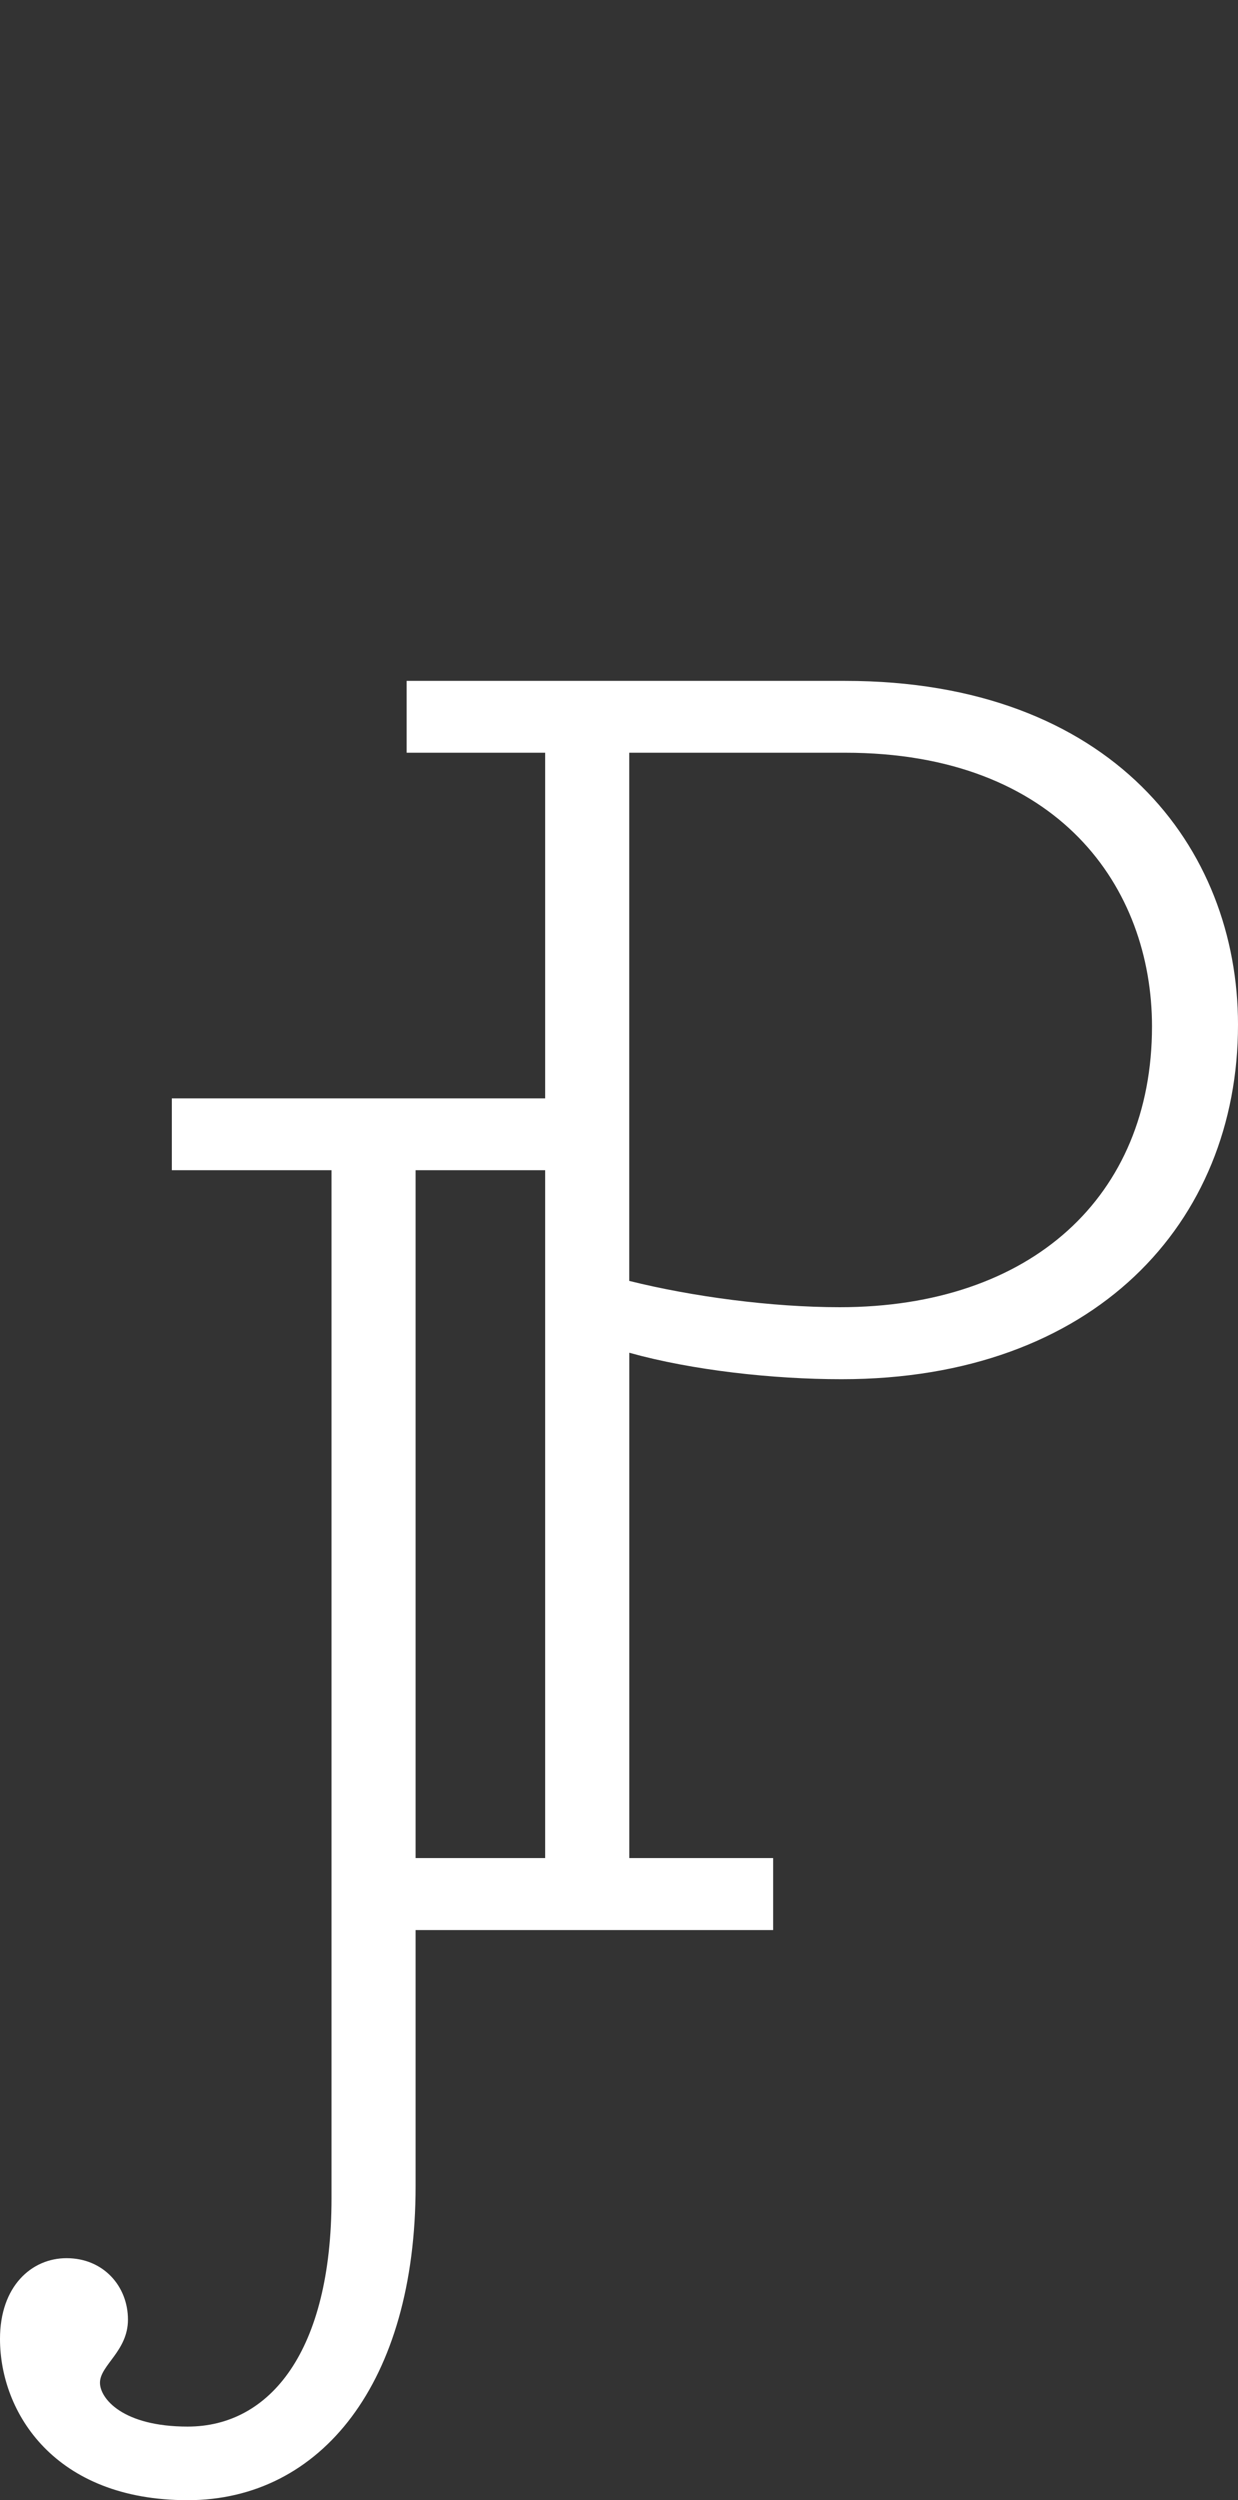 <?xml version="1.0" encoding="UTF-8"?>
<svg id="Layer_1" data-name="Layer 1" xmlns="http://www.w3.org/2000/svg" viewBox="0 0 232.2 468.8">
  <rect x="0" y="0" width="232.2" height="468.8" fill="#333333" stroke="none"/>
  <defs>
    <style>
      .cls-1 {
        fill: #fff;
        stroke-width: 0px;
      }
    </style>
  </defs>
  <path class="cls-1" d="M77.95,219.43v190.49c0,36.86-17.76,58.88-42.75,58.88S0,452.35,0,438.56c0-9.88,5.92-15.14,12.48-15.14,6.91,0,11.52,5.25,11.52,11.52,0,5.92-5.25,8.55-5.25,11.84,0,2.95,4.26,8.22,16.45,8.22,15.46,0,26.98-14.14,26.98-42.78v-192.8h-29.95v-13.47h76.67v13.47h-30.94Z"/>
  <path class="cls-1" d="M232.2,192.15c0,37.18-26.98,66.46-74.36,66.46-12.83,0-27.97-1.66-39.81-4.96v94.75h26.98v13.5h-70.08v-13.5h27.32v-207.26h-25.98v-13.47h82.24c50.01,0,73.69,31.24,73.69,64.48ZM216.07,192.47c0-25.98-17.44-51.33-57.57-51.33h-40.48v99.04c11.84,2.95,26.65,4.93,39.49,4.93,35.87,0,58.56-20.73,58.56-52.64Z"/>
</svg>